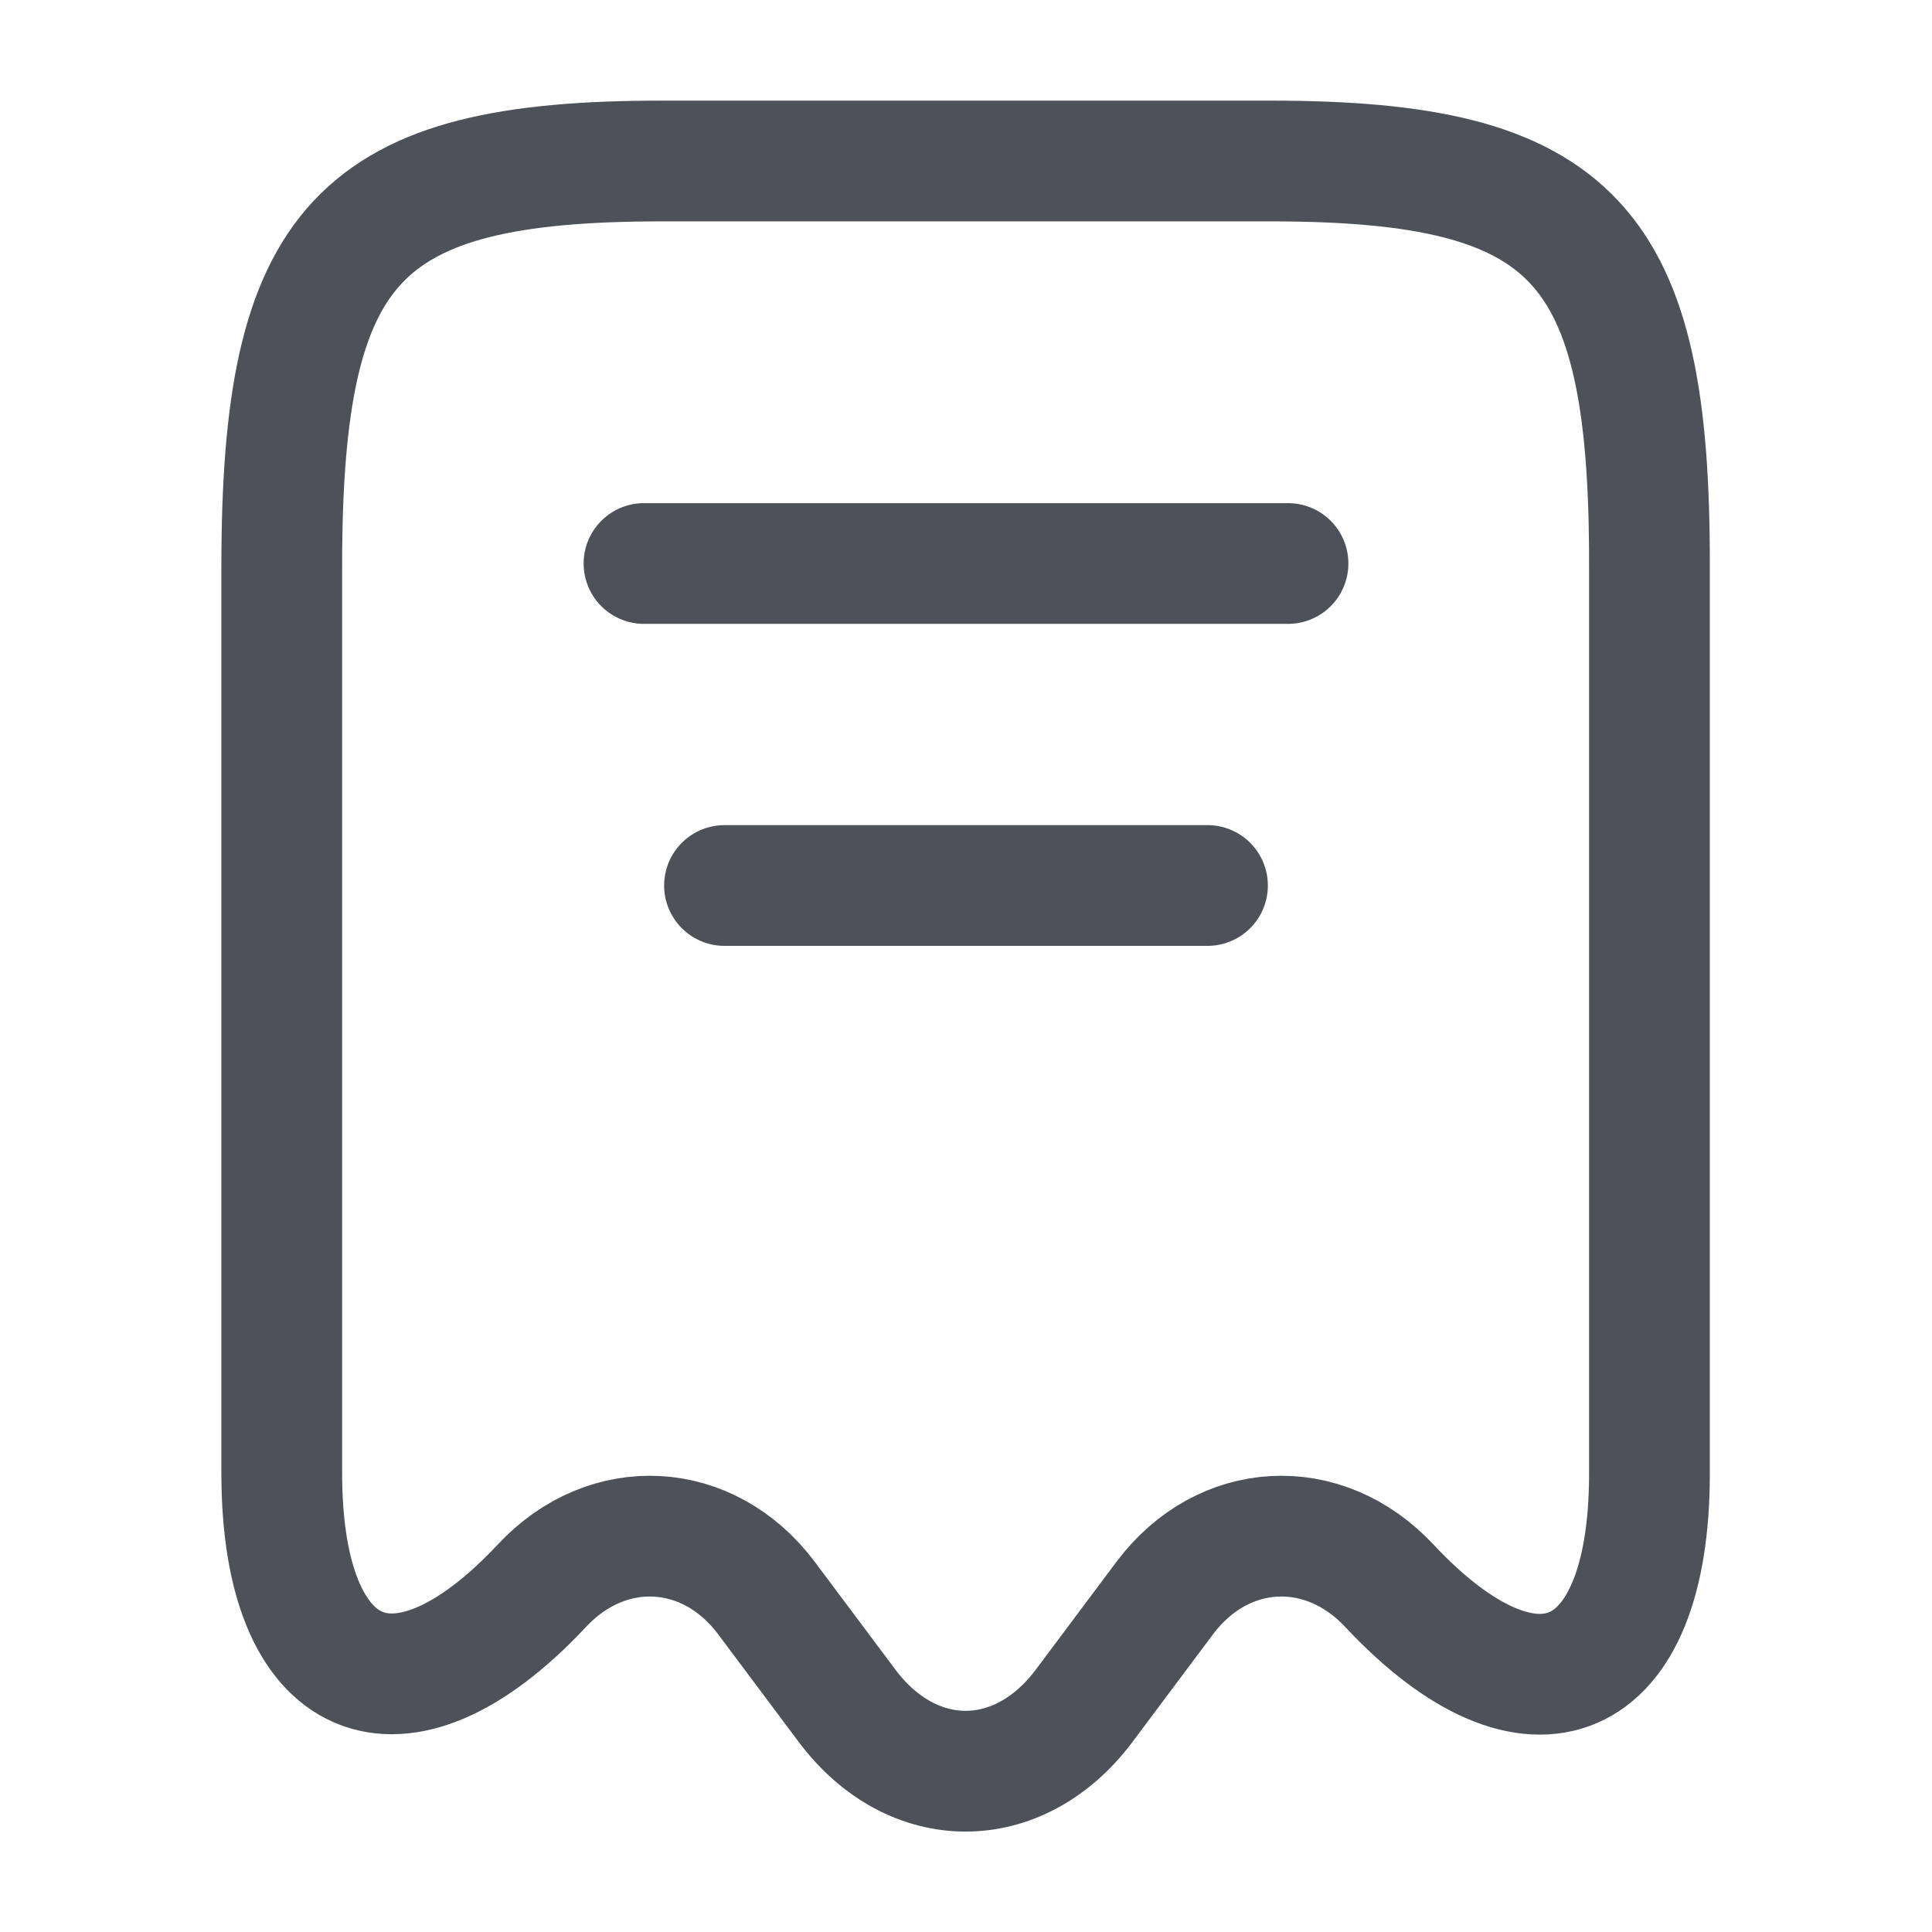 <svg width="24" height="24" viewBox="0 0 24 24" fill="none" xmlns="http://www.w3.org/2000/svg">
<path d="M6.73 19.7C7.55 18.82 8.8 18.89 9.52 19.85L10.53 21.2C11.34 22.27 12.65 22.27 13.46 21.2L14.47 19.85C15.19 18.89 16.44 18.82 17.26 19.7C19.04 21.6 20.49 20.97 20.49 18.31V7.04C20.5 3.01 19.56 2 15.78 2H8.22C4.44 2 3.5 3.01 3.5 7.04V18.3C3.5 20.97 4.96 21.59 6.73 19.7Z" stroke="#4D525A" stroke-width="1.5" stroke-linecap="round" stroke-linejoin="round"/>
<path d="M8 7H16" stroke="#4D525A" stroke-width="1.5" stroke-linecap="round" stroke-linejoin="round"/>
<path d="M9 11H15" stroke="#4D525A" stroke-width="1.5" stroke-linecap="round" stroke-linejoin="round"/>
</svg>
